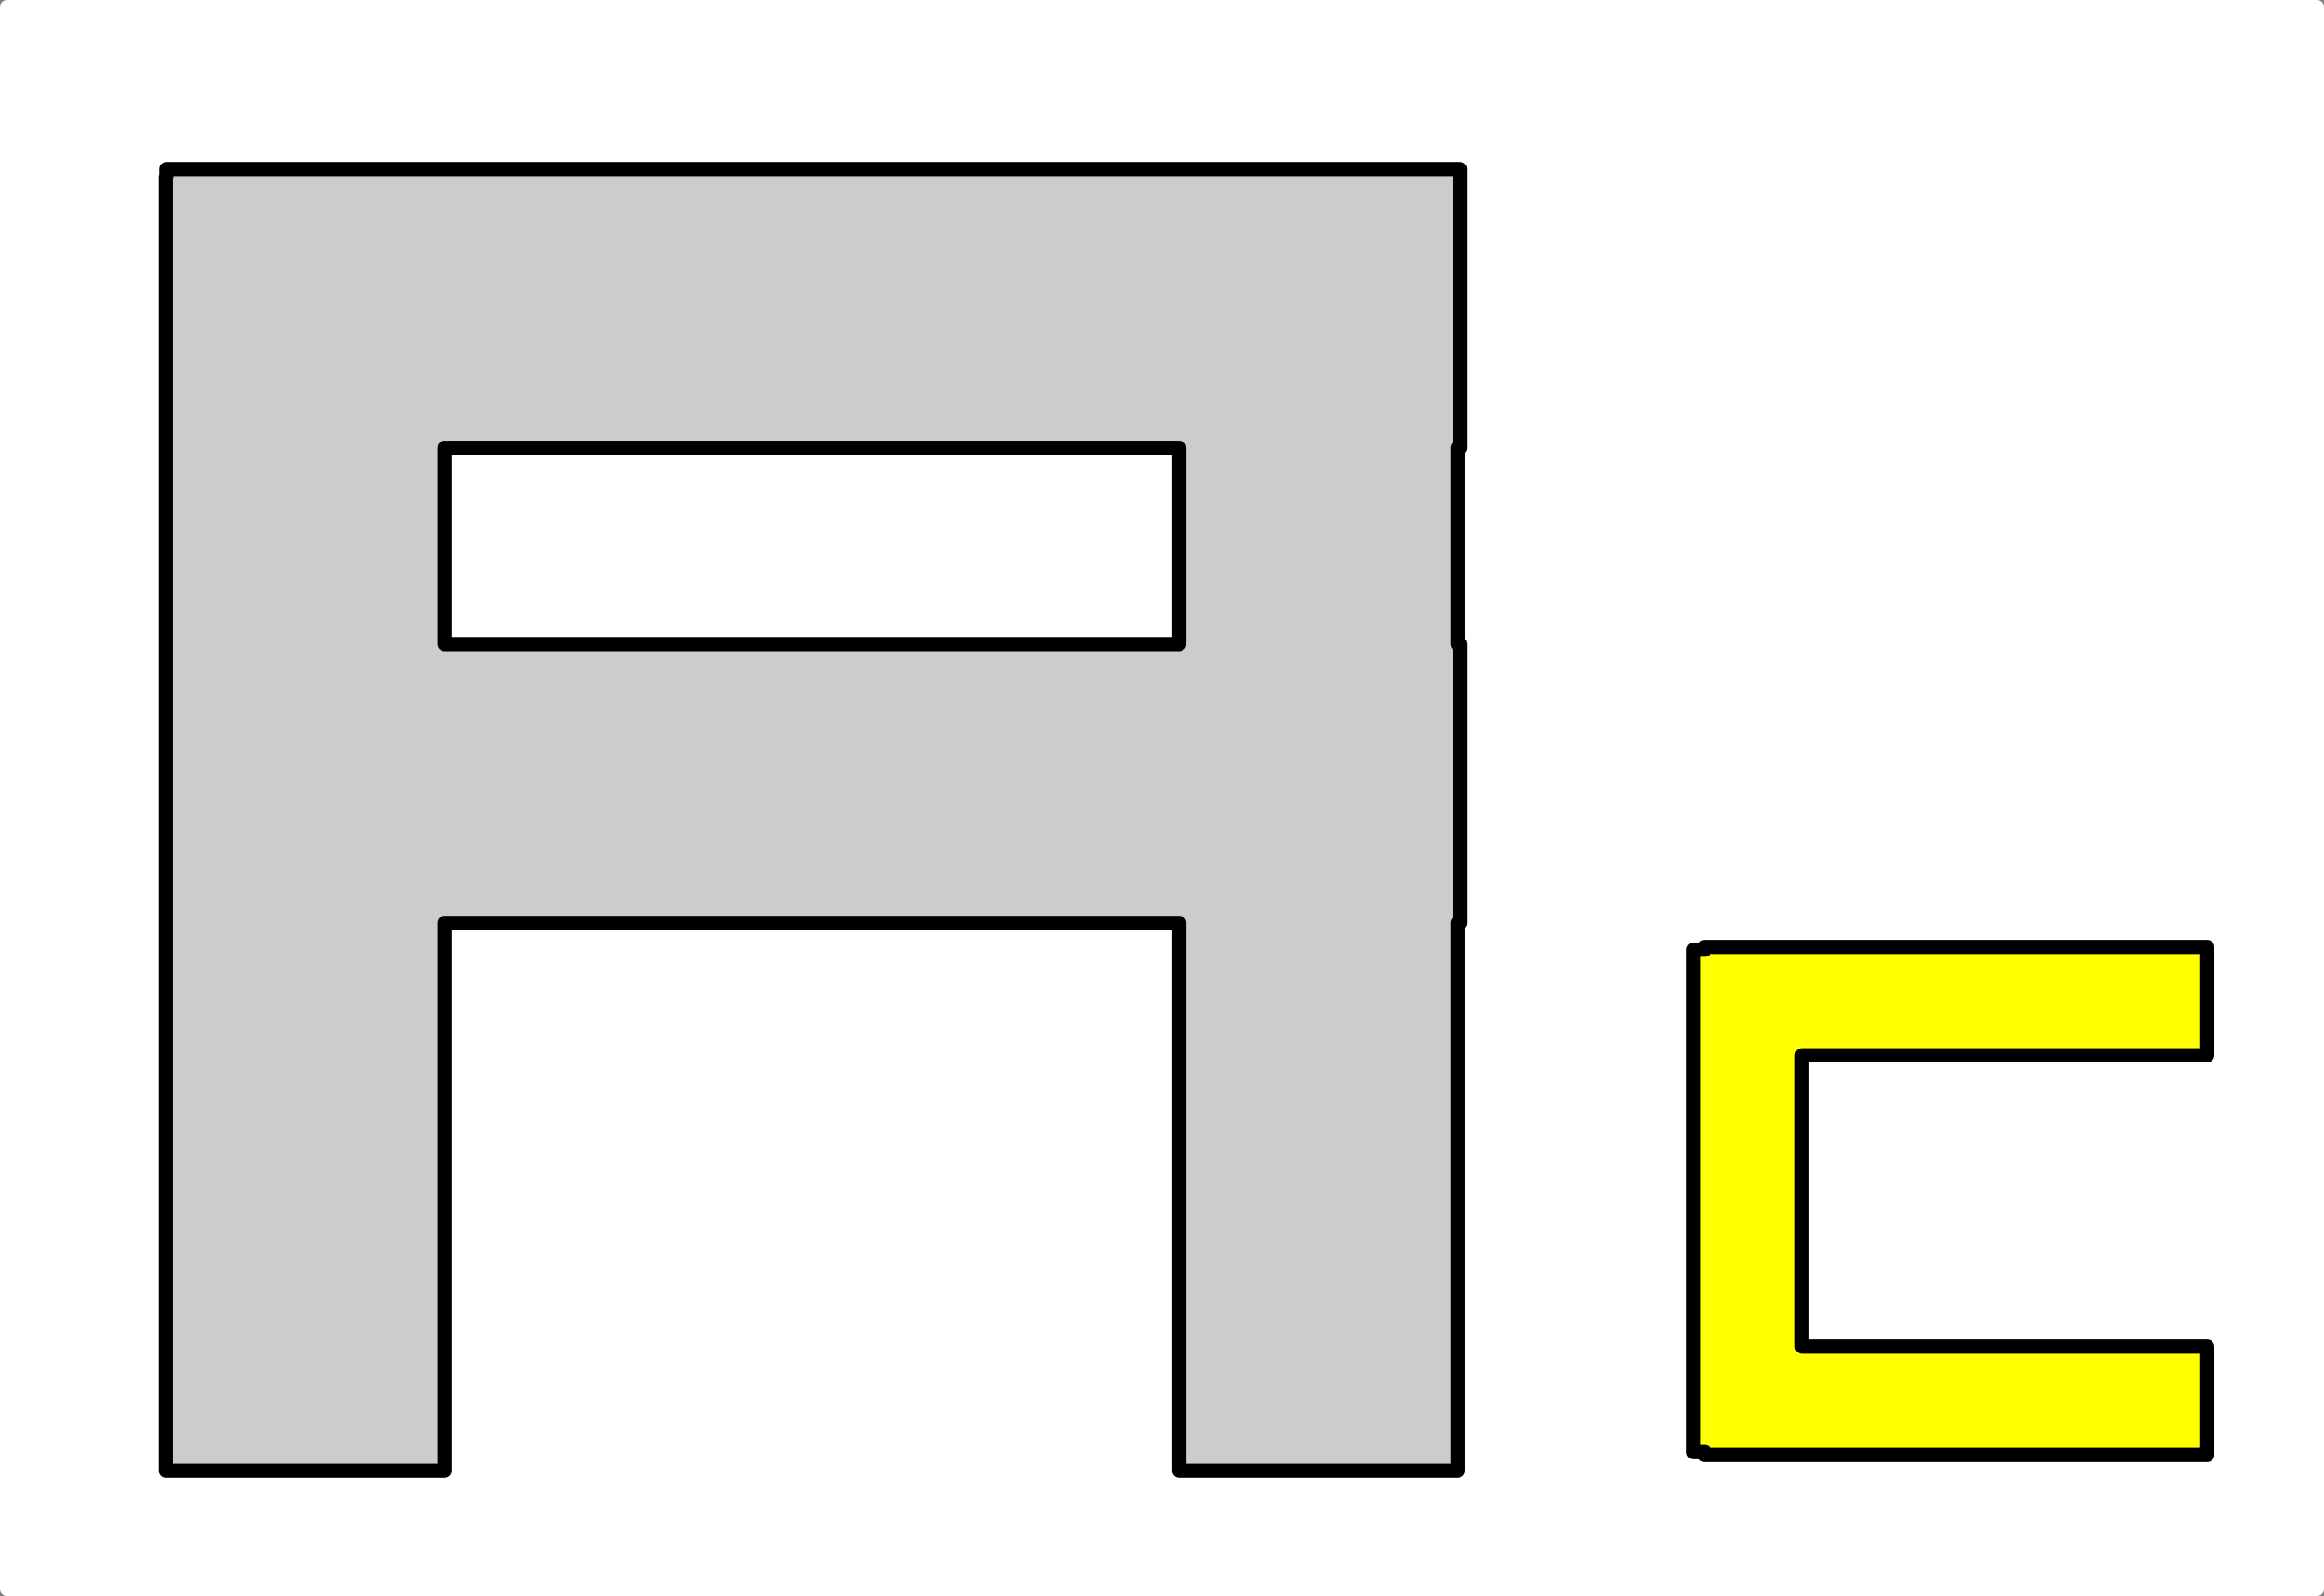 <?xml version="1.0" encoding="UTF-8" standalone="no"?>
<!-- Created with Inkscape (http://www.inkscape.org/) -->

<svg
   xmlns:dc="http://purl.org/dc/elements/1.1/"
   xmlns:cc="http://creativecommons.org/ns#"
   xmlns:rdf="http://www.w3.org/1999/02/22-rdf-syntax-ns#"
   xmlns:svg="http://www.w3.org/2000/svg"
   xmlns="http://www.w3.org/2000/svg"
   xmlns:sodipodi="http://sodipodi.sourceforge.net/DTD/sodipodi-0.dtd"
   xmlns:inkscape="http://www.inkscape.org/namespaces/inkscape"
   width="92.69mm"
   height="63.661mm"
   viewBox="0 0 328.429 225.571"
   id="svg2"
   version="1.1"
   inkscape:version="0.91 r13725"
   sodipodi:docname="01-Aspirante-Cadete.svg">
  <rect x="0" y="0" width="328.429" height="225.571" fill="#808080" stroke="none"/>
  <defs
     id="defs4" />
  <sodipodi:namedview
     id="base"
     pagecolor="#ffffff"
     bordercolor="#666666"
     borderopacity="1.0"
     inkscape:pageopacity="0.0"
     inkscape:pageshadow="2"
     inkscape:zoom="0.98994949"
     inkscape:cx="278.8778"
     inkscape:cy="220.20269"
     inkscape:document-units="px"
     inkscape:current-layer="layer2"
     showgrid="false"
     showguides="true"
     inkscape:guide-bbox="true"
     inkscape:window-width="1855"
     inkscape:window-height="1056"
     inkscape:window-x="65"
     inkscape:window-y="792"
     inkscape:window-maximized="1"
     fit-margin-top="0"
     fit-margin-left="0"
     fit-margin-right="0"
     fit-margin-bottom="0"
     inkscape:snap-bbox="false" />
  <g
     inkscape:groupmode="layer"
     id="layer2"
     inkscape:label="back"
     transform="translate(-315.701,23.489)"
     style="display:inline">
    <rect
       style="opacity:1;fill:#ffffff;fill-opacity:1;stroke:#ffffff;stroke-width:2;stroke-linecap:square;stroke-linejoin:round;stroke-miterlimit:4;stroke-dasharray:none;stroke-dashoffset:0;stroke-opacity:1"
       id="rect4218"
       width="326.429"
       height="223.571"
       x="316.701"
       y="-22.489"
       inkscape:export-filename="/home/obijuan/develop/digital-electronics-with-open-FPGAs-tutorial/rangos/png/01-Aspirante-cadete.png"
       inkscape:export-xdpi="90"
       inkscape:export-ydpi="90" />
  </g>
  <g
     inkscape:label="Layer 1"
     inkscape:groupmode="layer"
     id="layer1"
     transform="translate(-362.682,-15.195)"
     style="display:inline">
    <path
       style="display:inline;opacity:1;fill:#cccccc;fill-opacity:1;stroke:#000000;stroke-width:2;stroke-linecap:square;stroke-linejoin:round;stroke-miterlimit:4;stroke-dasharray:none;stroke-dashoffset:0;stroke-opacity:1"
       d="m 386.177,39.08 0,1.135 -0.066,0 0,182.838 39.396,0 0,-77.434 103.818,0 0,77.434 39.396,0 0,-77.434 0.291,0 0,-39.396 -0.291,0 0,-27.748 0.291,0 0,-39.395 -182.836,0 z m 39.33,39.395 103.818,0 0,27.748 -103.818,0 0,-27.748 z"
       id="rect4140"
       inkscape:connector-curvature="0"
       inkscape:export-filename="/home/obijuan/develop/digital-electronics-with-open-FPGAs-tutorial/rangos/png/01-Aspirante-cadete.png"
       inkscape:export-xdpi="90"
       inkscape:export-ydpi="90" />
    <path
       inkscape:connector-curvature="0"
       style="display:inline;opacity:1;fill:#ffff00;fill-opacity:1;stroke:#000000;stroke-width:2;stroke-linecap:square;stroke-linejoin:round;stroke-miterlimit:4;stroke-dasharray:none;stroke-dashoffset:0;stroke-opacity:1"
       d="m 603.586,149.027 0,0.392 -1.57,0 0,71.011 1.57,0 0,0.392 71.023,0 0,-15.3 -57.29,0 0,-41.194 57.29,0 0,-15.301 -71.023,0 z"
       id="rect4140-3-2"
       inkscape:export-filename="/home/obijuan/develop/digital-electronics-with-open-FPGAs-tutorial/rangos/png/01-Aspirante-cadete.png"
       inkscape:export-xdpi="90"
       inkscape:export-ydpi="90" />
  </g>
</svg>
